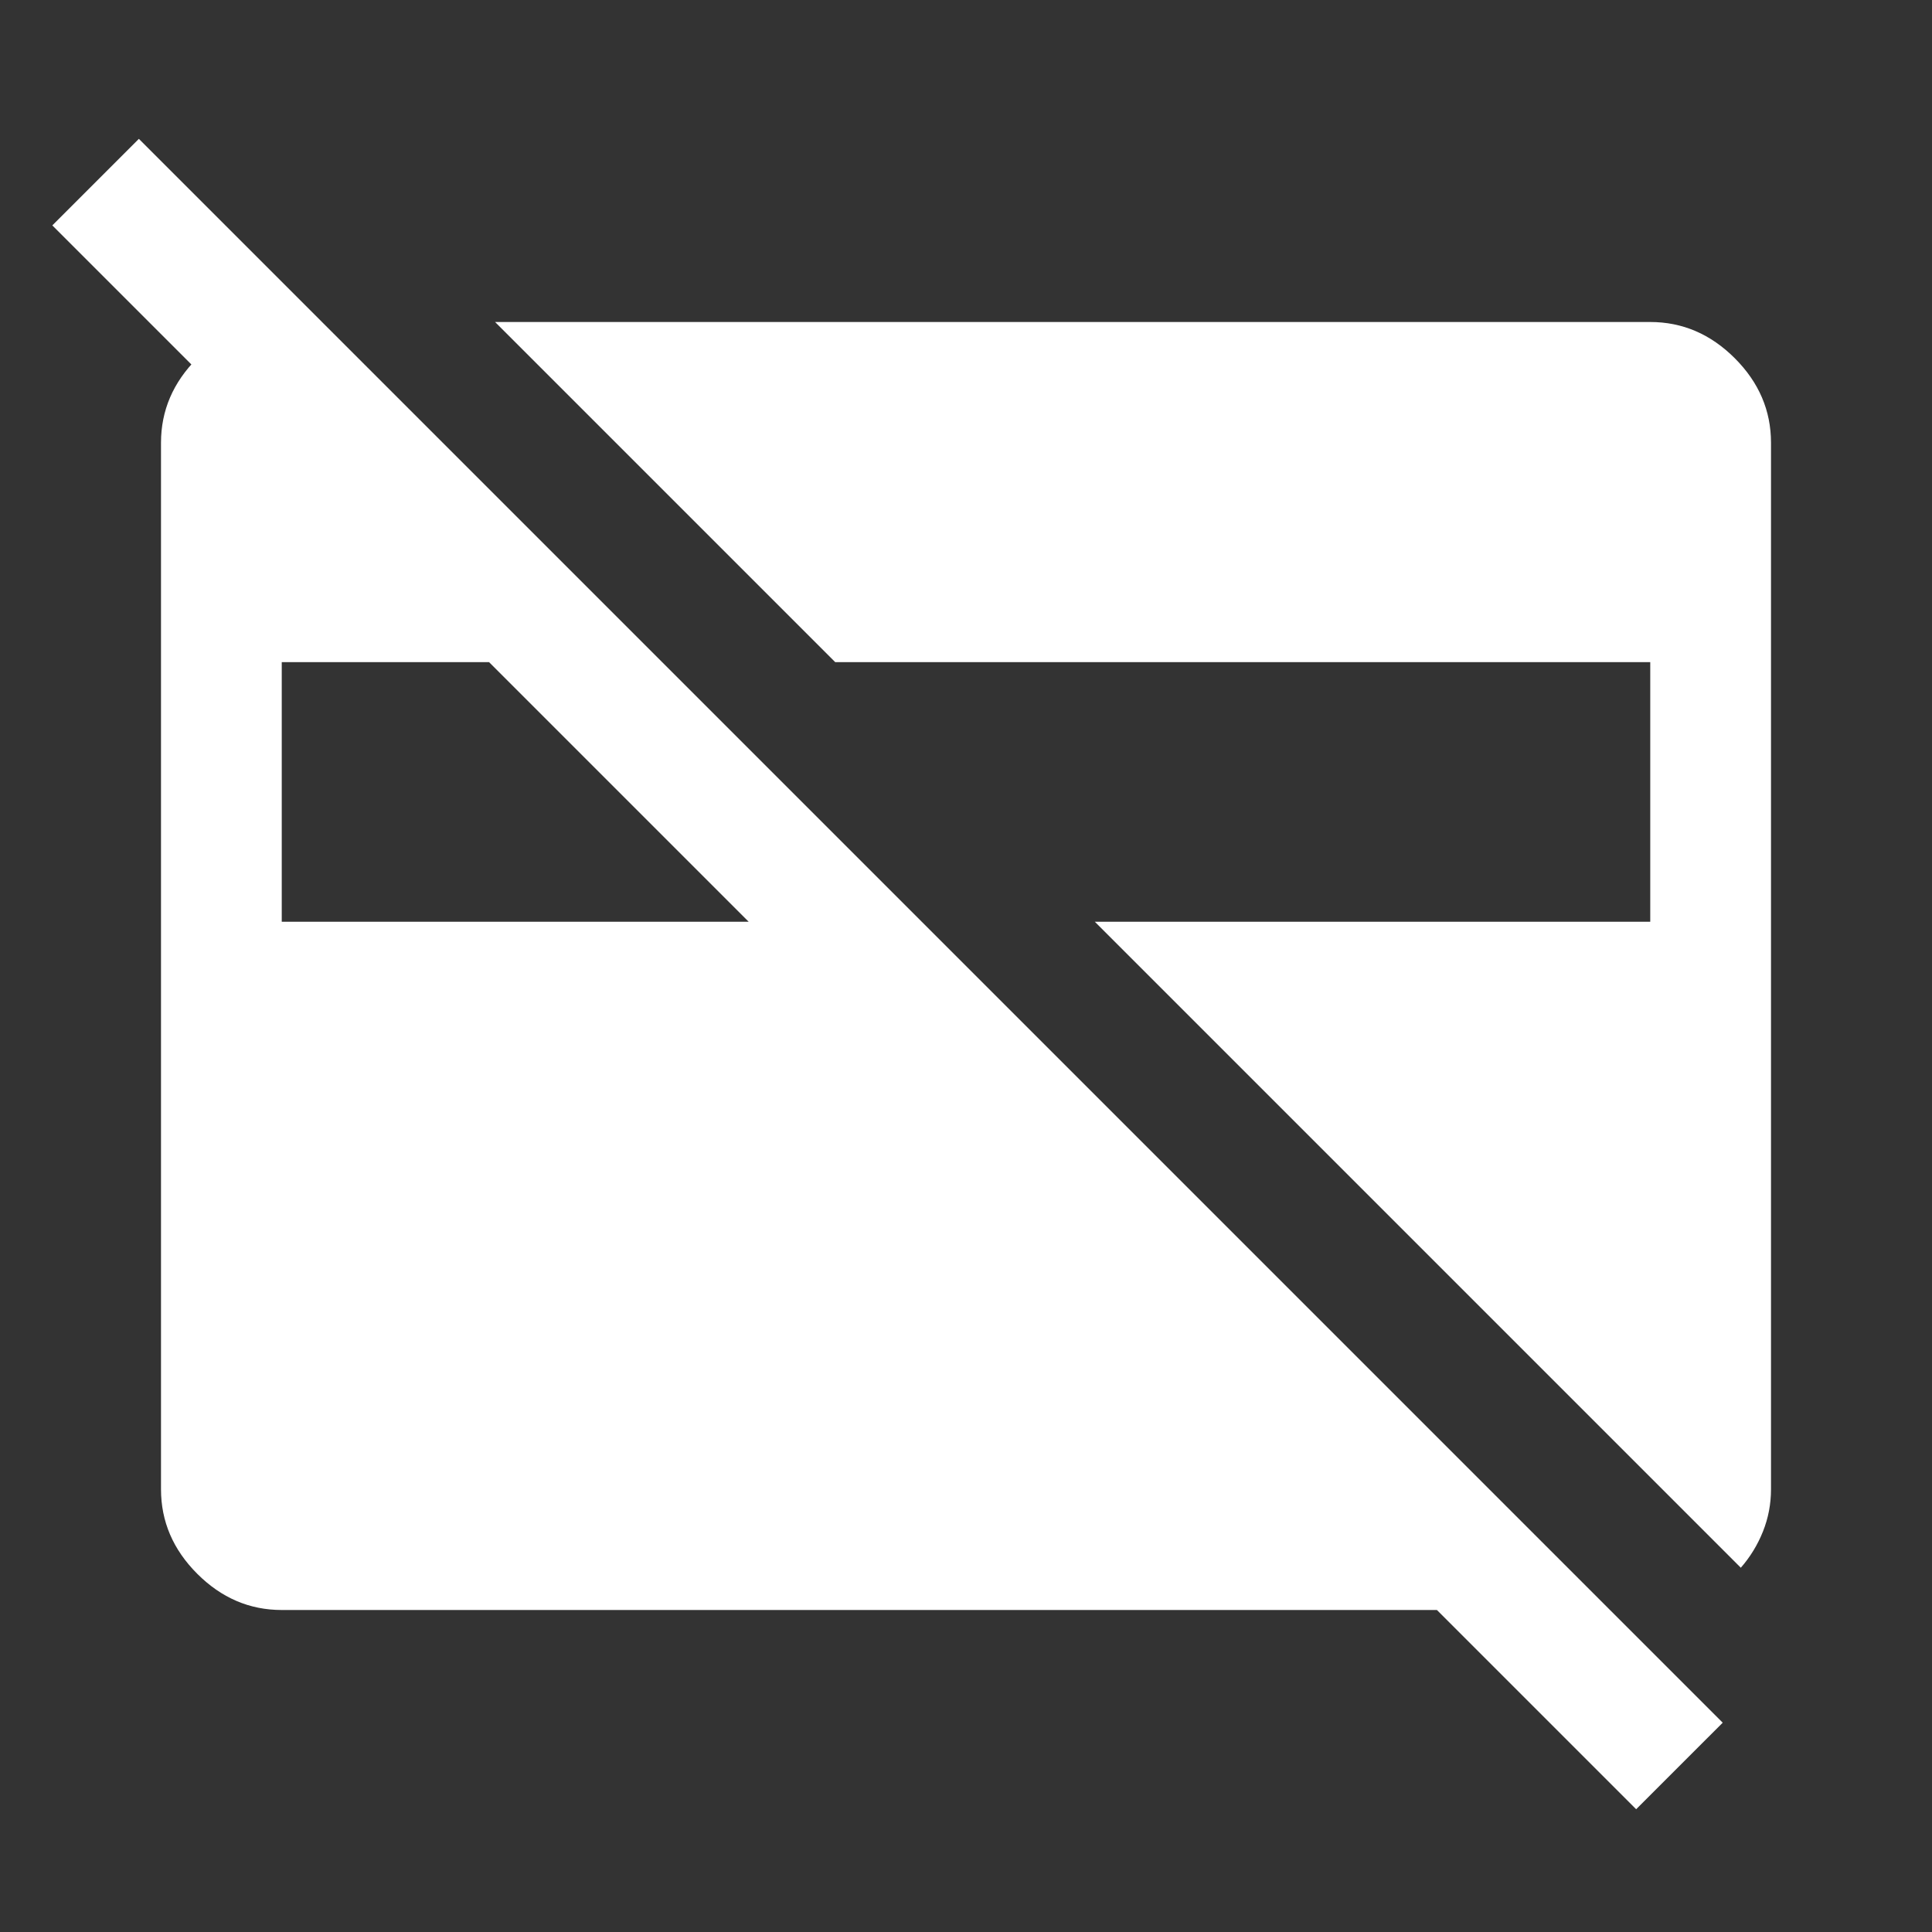 <svg width="48" height="48" viewBox="0 0 48 48" fill="none" xmlns="http://www.w3.org/2000/svg">
<rect x="0" y="0" width="48" height="48" fill="#333333" stroke="none"/>
<mask id="mask0_6_3674" style="mask-type:alpha" maskUnits="userSpaceOnUse" x="0" y="0" width="48" height="48">
<rect width="48" height="48" fill="#D9D9D9"/>
</mask>
<g mask="url(#mask0_6_3674)">
<path d="M43.25 38.95L27.2 22.9H41V16.45H20.75L12.3 8H41C41.8 8 42.5 8.3 43.1 8.9C43.7 9.5 44 10.2 44 11V37C44 37.367 43.933 37.717 43.8 38.05C43.667 38.383 43.483 38.683 43.25 38.95ZM7 22.9H18.6L12.15 16.45H7V22.9ZM40.65 44.95L35.7 40H7C6.2 40 5.5 39.7 4.9 39.1C4.3 38.5 4 37.8 4 37V11C4 10.2 4.3 9.5 4.9 8.9C5.5 8.3 6.2 8 7 8H8L11 11H6.7L1.3 5.6L3.45 3.45L42.8 42.8L40.65 44.95Z" fill="white"/>
</g>
</svg>
